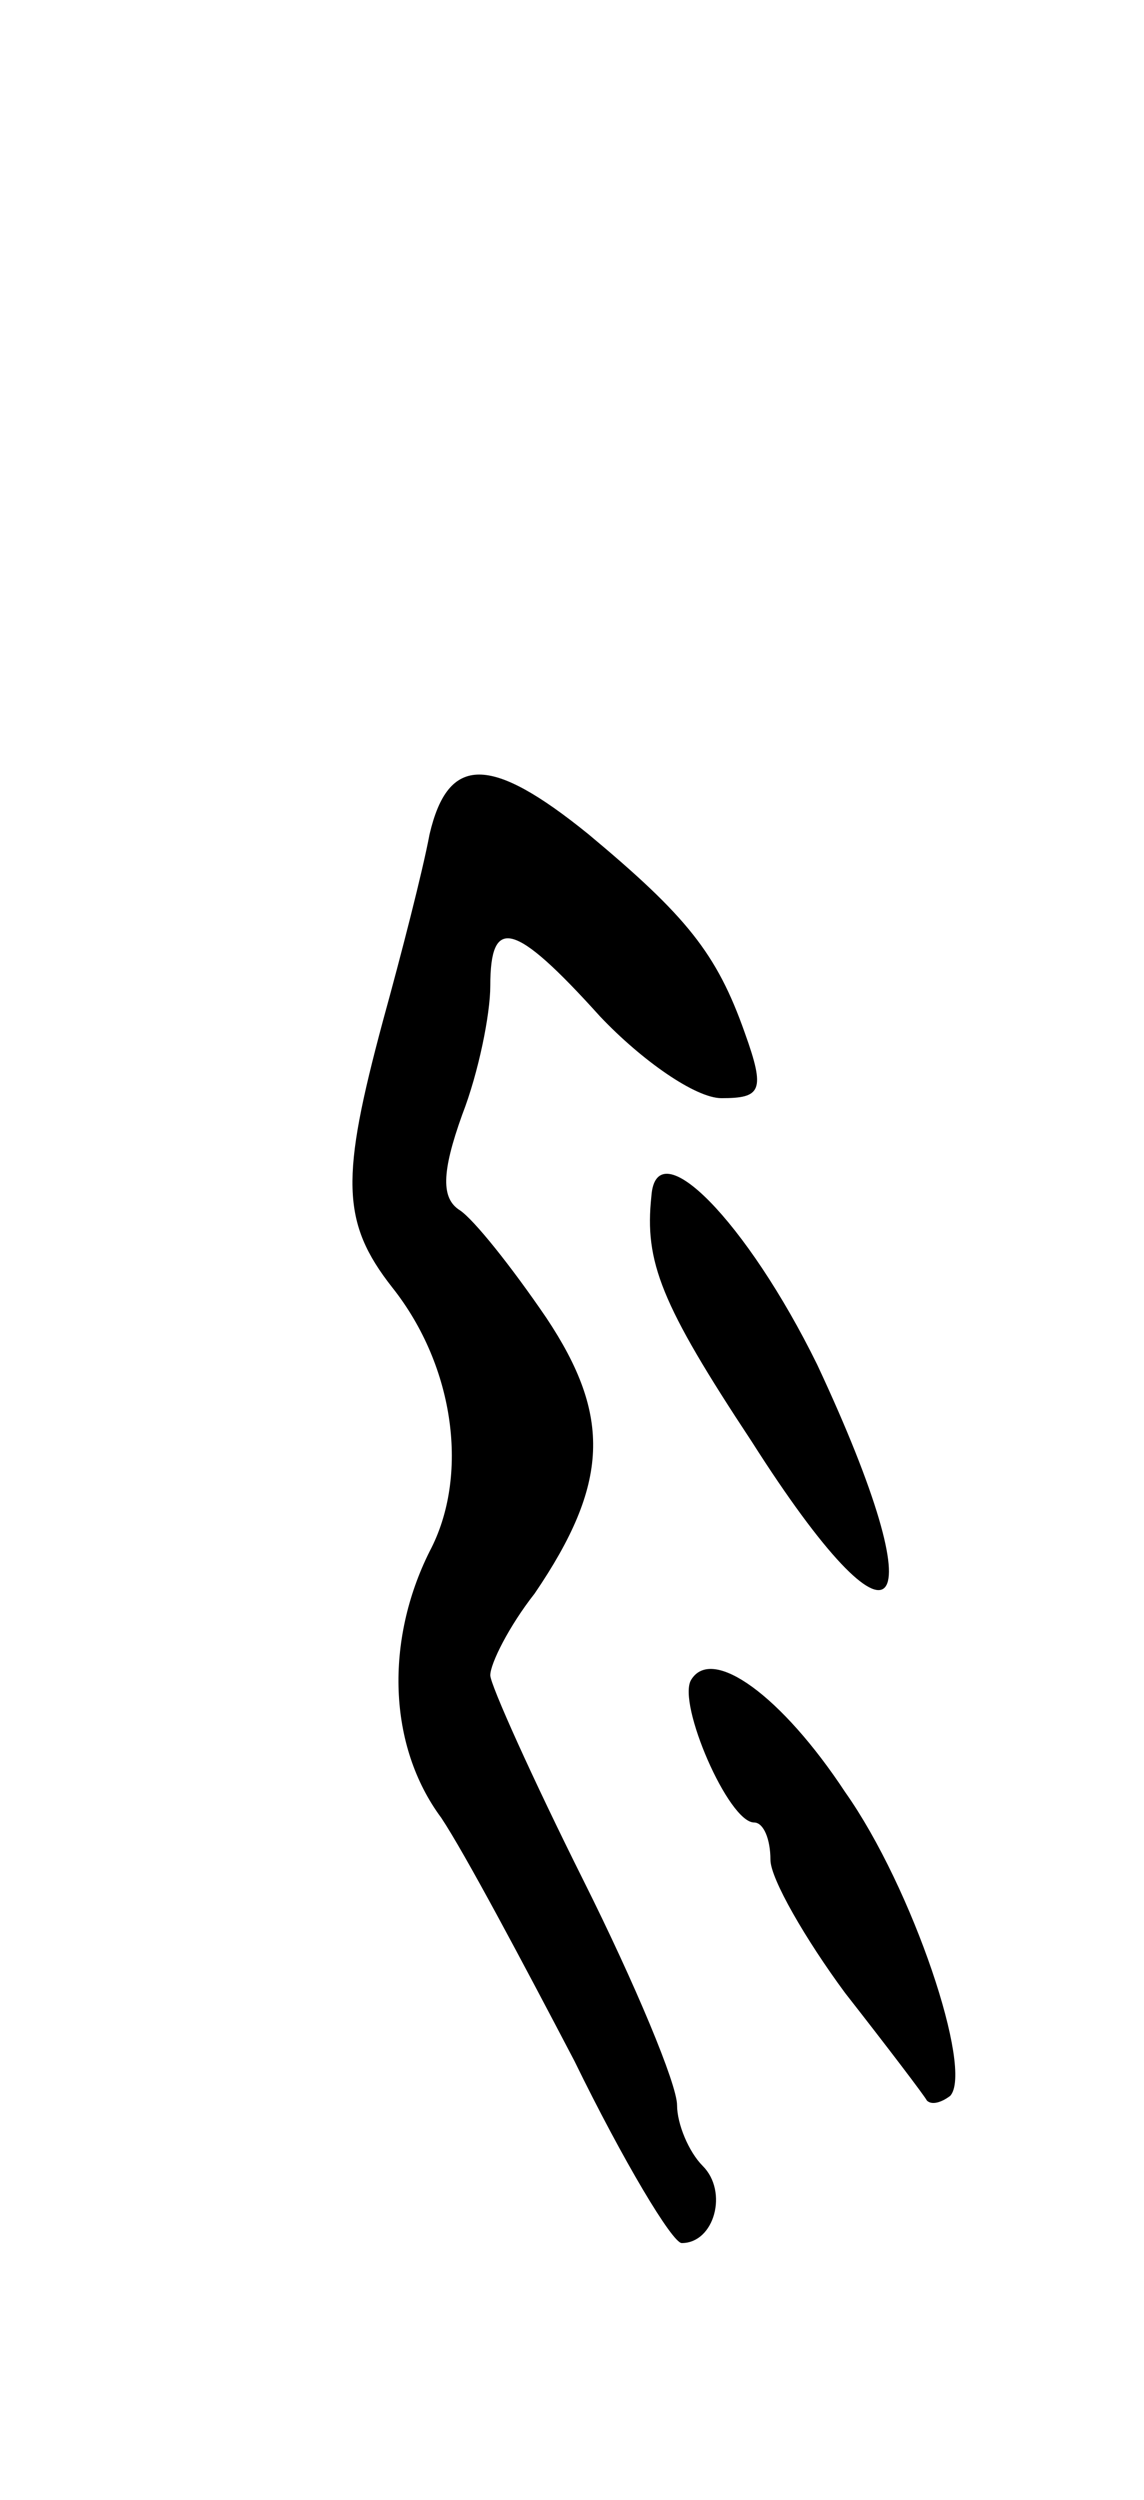 <svg version="1.0" xmlns="http://www.w3.org/2000/svg"
 width="49pt" height="107pt" viewBox="0 0 49 107"
 preserveAspectRatio="xMidYMid meet">
<g transform="translate(0,107) scale(0.1,-0.1)"
fill="#000000" stroke="none">
<path d="M184 713 c-3 -16 -12 -51 -20 -80 -18 -67 -18 -86 4 -114 27 -34 33
-81 16 -113 -19 -38 -18 -83 5 -114 10 -15 35 -62 57 -104 21 -43 42 -78 46
-78 14 0 20 22 9 33 -6 6 -11 18 -11 26 0 9 -18 52 -40 96 -22 44 -40 84 -40
88 0 5 8 21 19 35 32 47 33 76 5 118 -15 22 -31 42 -37 46 -8 5 -8 16 1 41 7
18 12 43 12 55 0 30 10 28 47 -13 18 -19 41 -35 52 -35 17 0 19 3 10 28 -12
34 -25 50 -67 85 -42 34 -60 34 -68 0z"/>
<path d="M279 558 c-3 -28 4 -46 43 -105 63 -99 80 -78 28 33 -30 61 -69 101
-71 72z"/>
<path d="M296 351 c-6 -10 16 -61 27 -61 4 0 7 -7 7 -16 0 -8 15 -34 32 -57
18 -23 34 -44 35 -46 2 -2 6 -1 10 2 10 11 -16 89 -45 130 -27 41 -57 63 -66
48z"/>
</g>
</svg>
